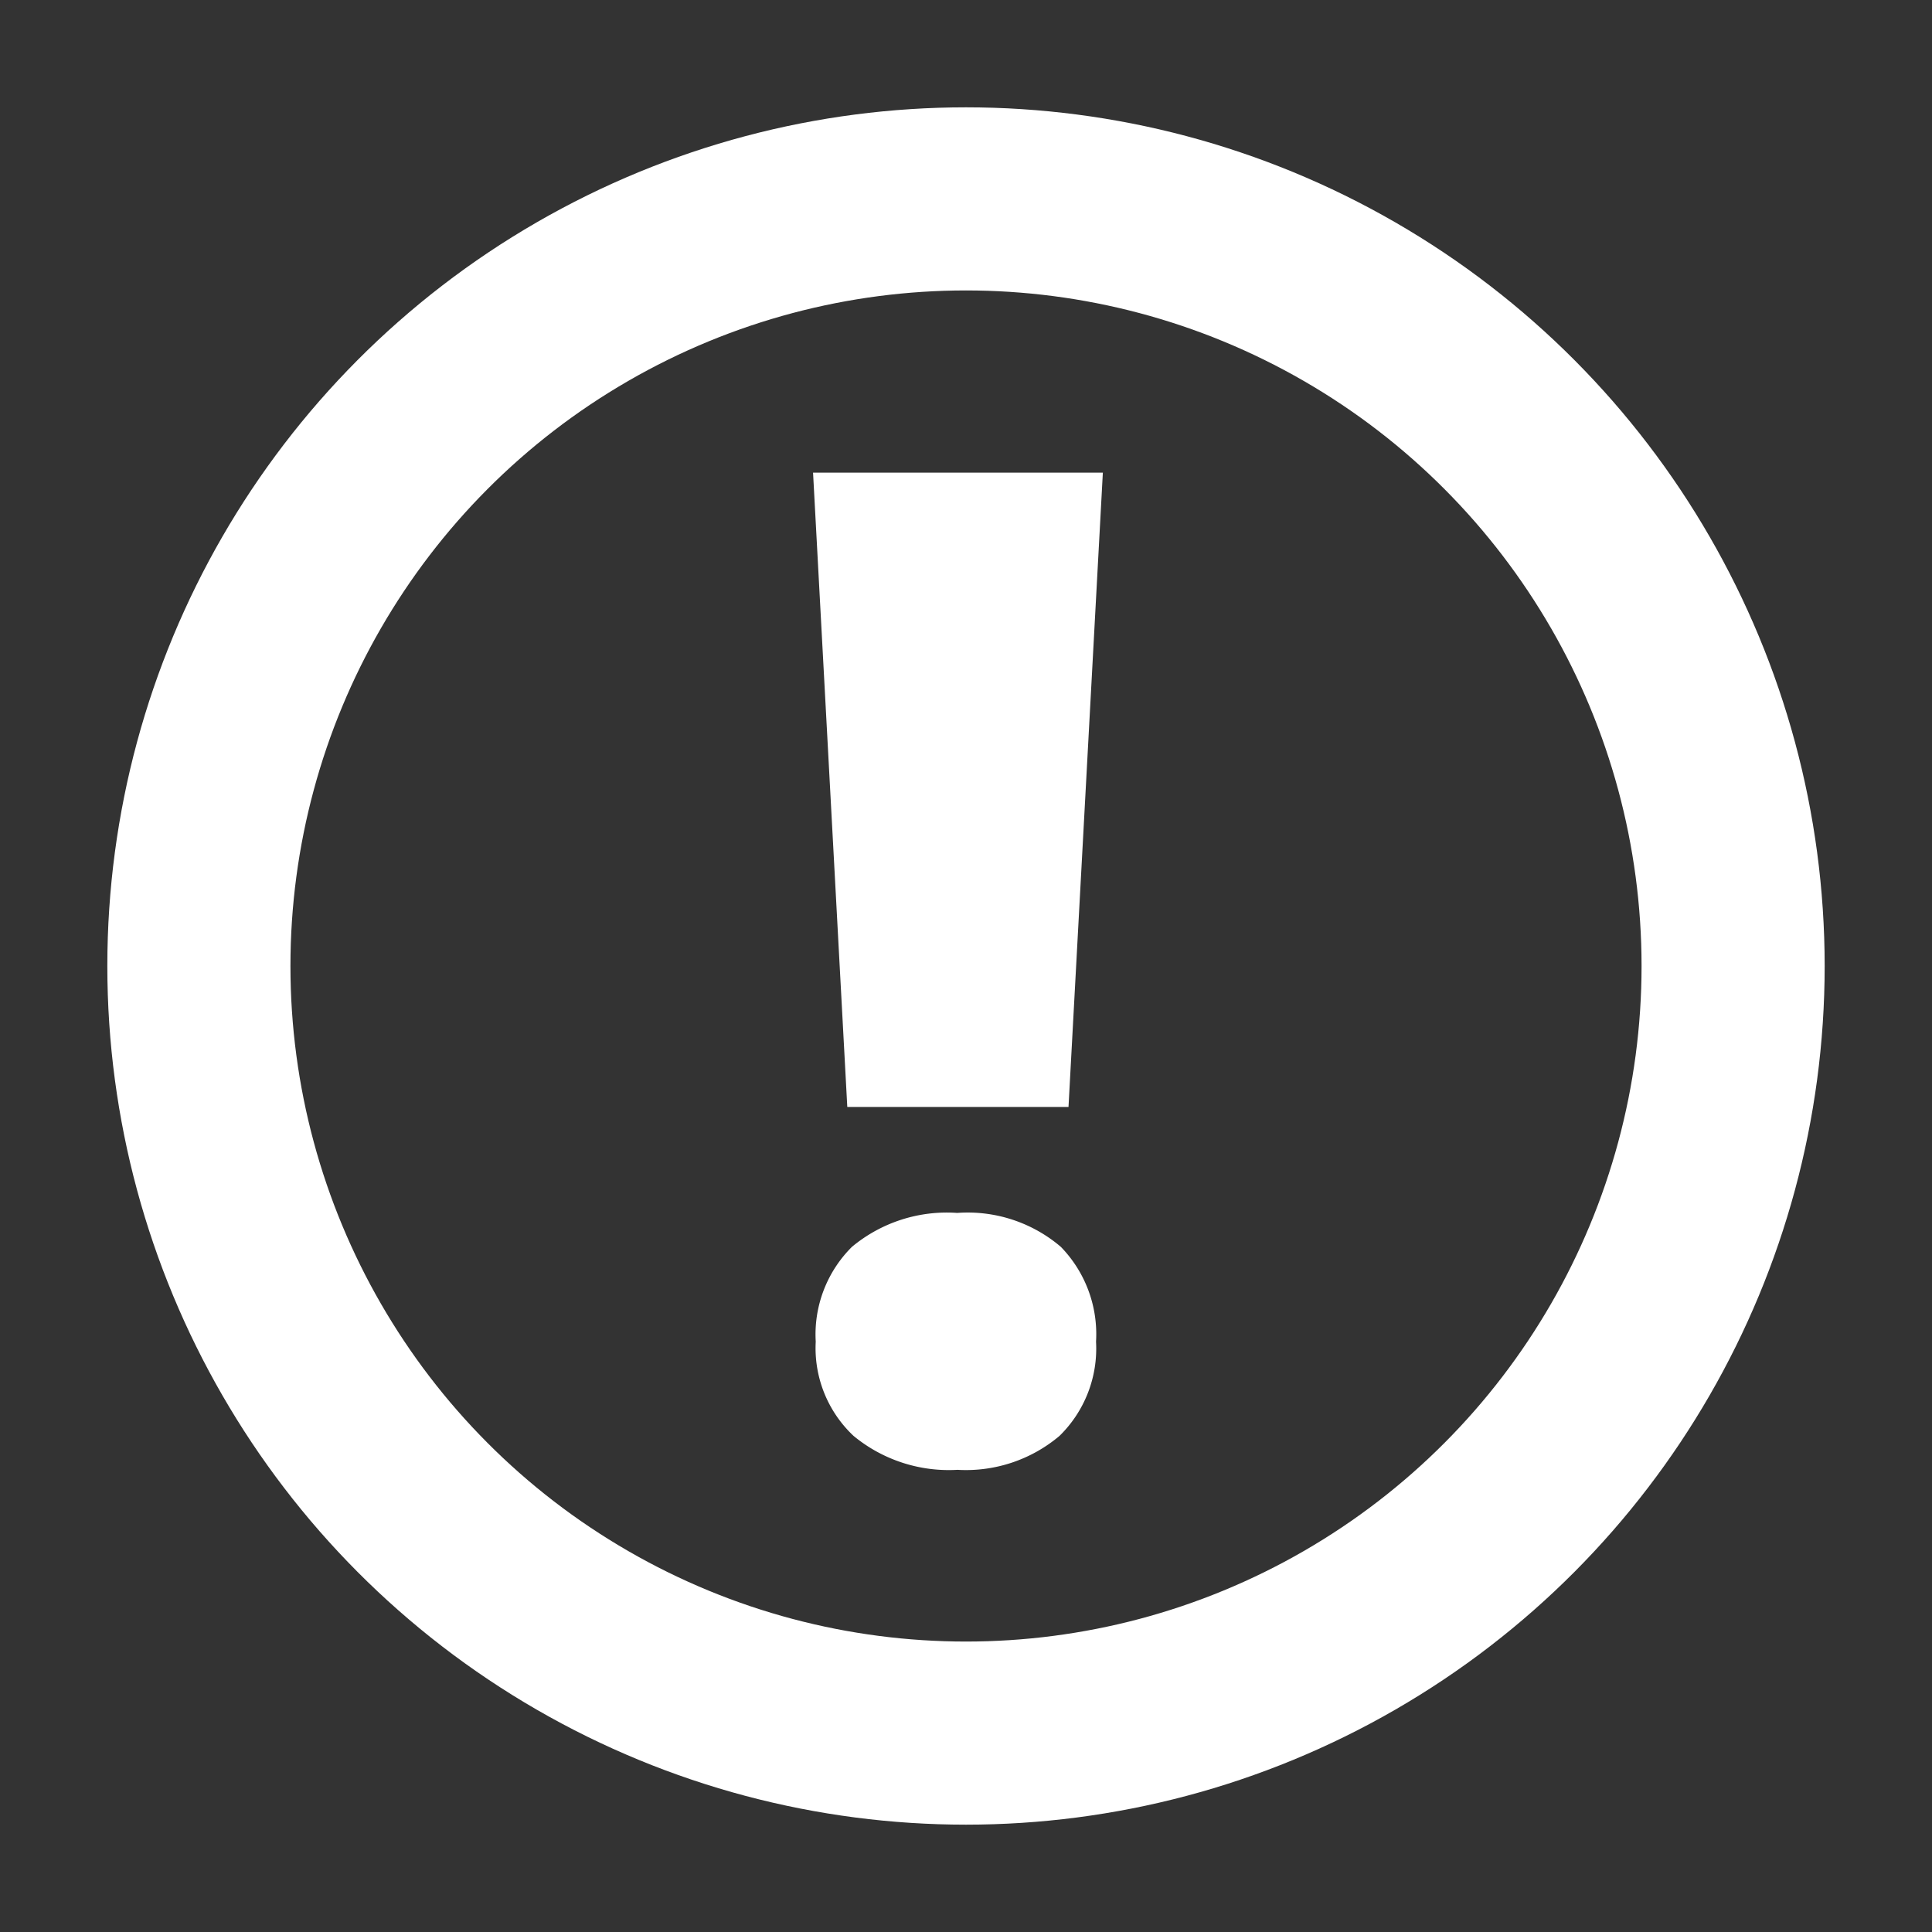<svg xmlns="http://www.w3.org/2000/svg" xmlns:xlink="http://www.w3.org/1999/xlink" width="36" height="36" viewBox="0 0 36 36"><rect x="0" y="0" width="36" height="36" fill="#333333" stroke="none"/><defs><clipPath id="b"><rect width="36" height="36"/></clipPath></defs><g id="a" clip-path="url(#b)"><g transform="translate(2 2)"><g fill="none" stroke="#fff" stroke-miterlimit="10" stroke-width="3.412"><circle cx="16" cy="16" r="16" stroke="none"/><circle cx="16" cy="16" r="14.294" fill="none"/></g><g transform="translate(13.15 6.807)"><path d="M383.159,619.96h-4.122l-.638-11.82h5.4Zm-4.71,4.373a2.3,2.3,0,0,1,.675-1.767,2.764,2.764,0,0,1,1.962-.632,2.673,2.673,0,0,1,1.93.632,2.332,2.332,0,0,1,.656,1.767,2.276,2.276,0,0,1-.681,1.756,2.7,2.7,0,0,1-1.9.632,2.789,2.789,0,0,1-1.937-.632A2.243,2.243,0,0,1,378.449,624.333Z" transform="translate(-378.399 -608.14)" fill="#fff"/></g></g></g></svg>